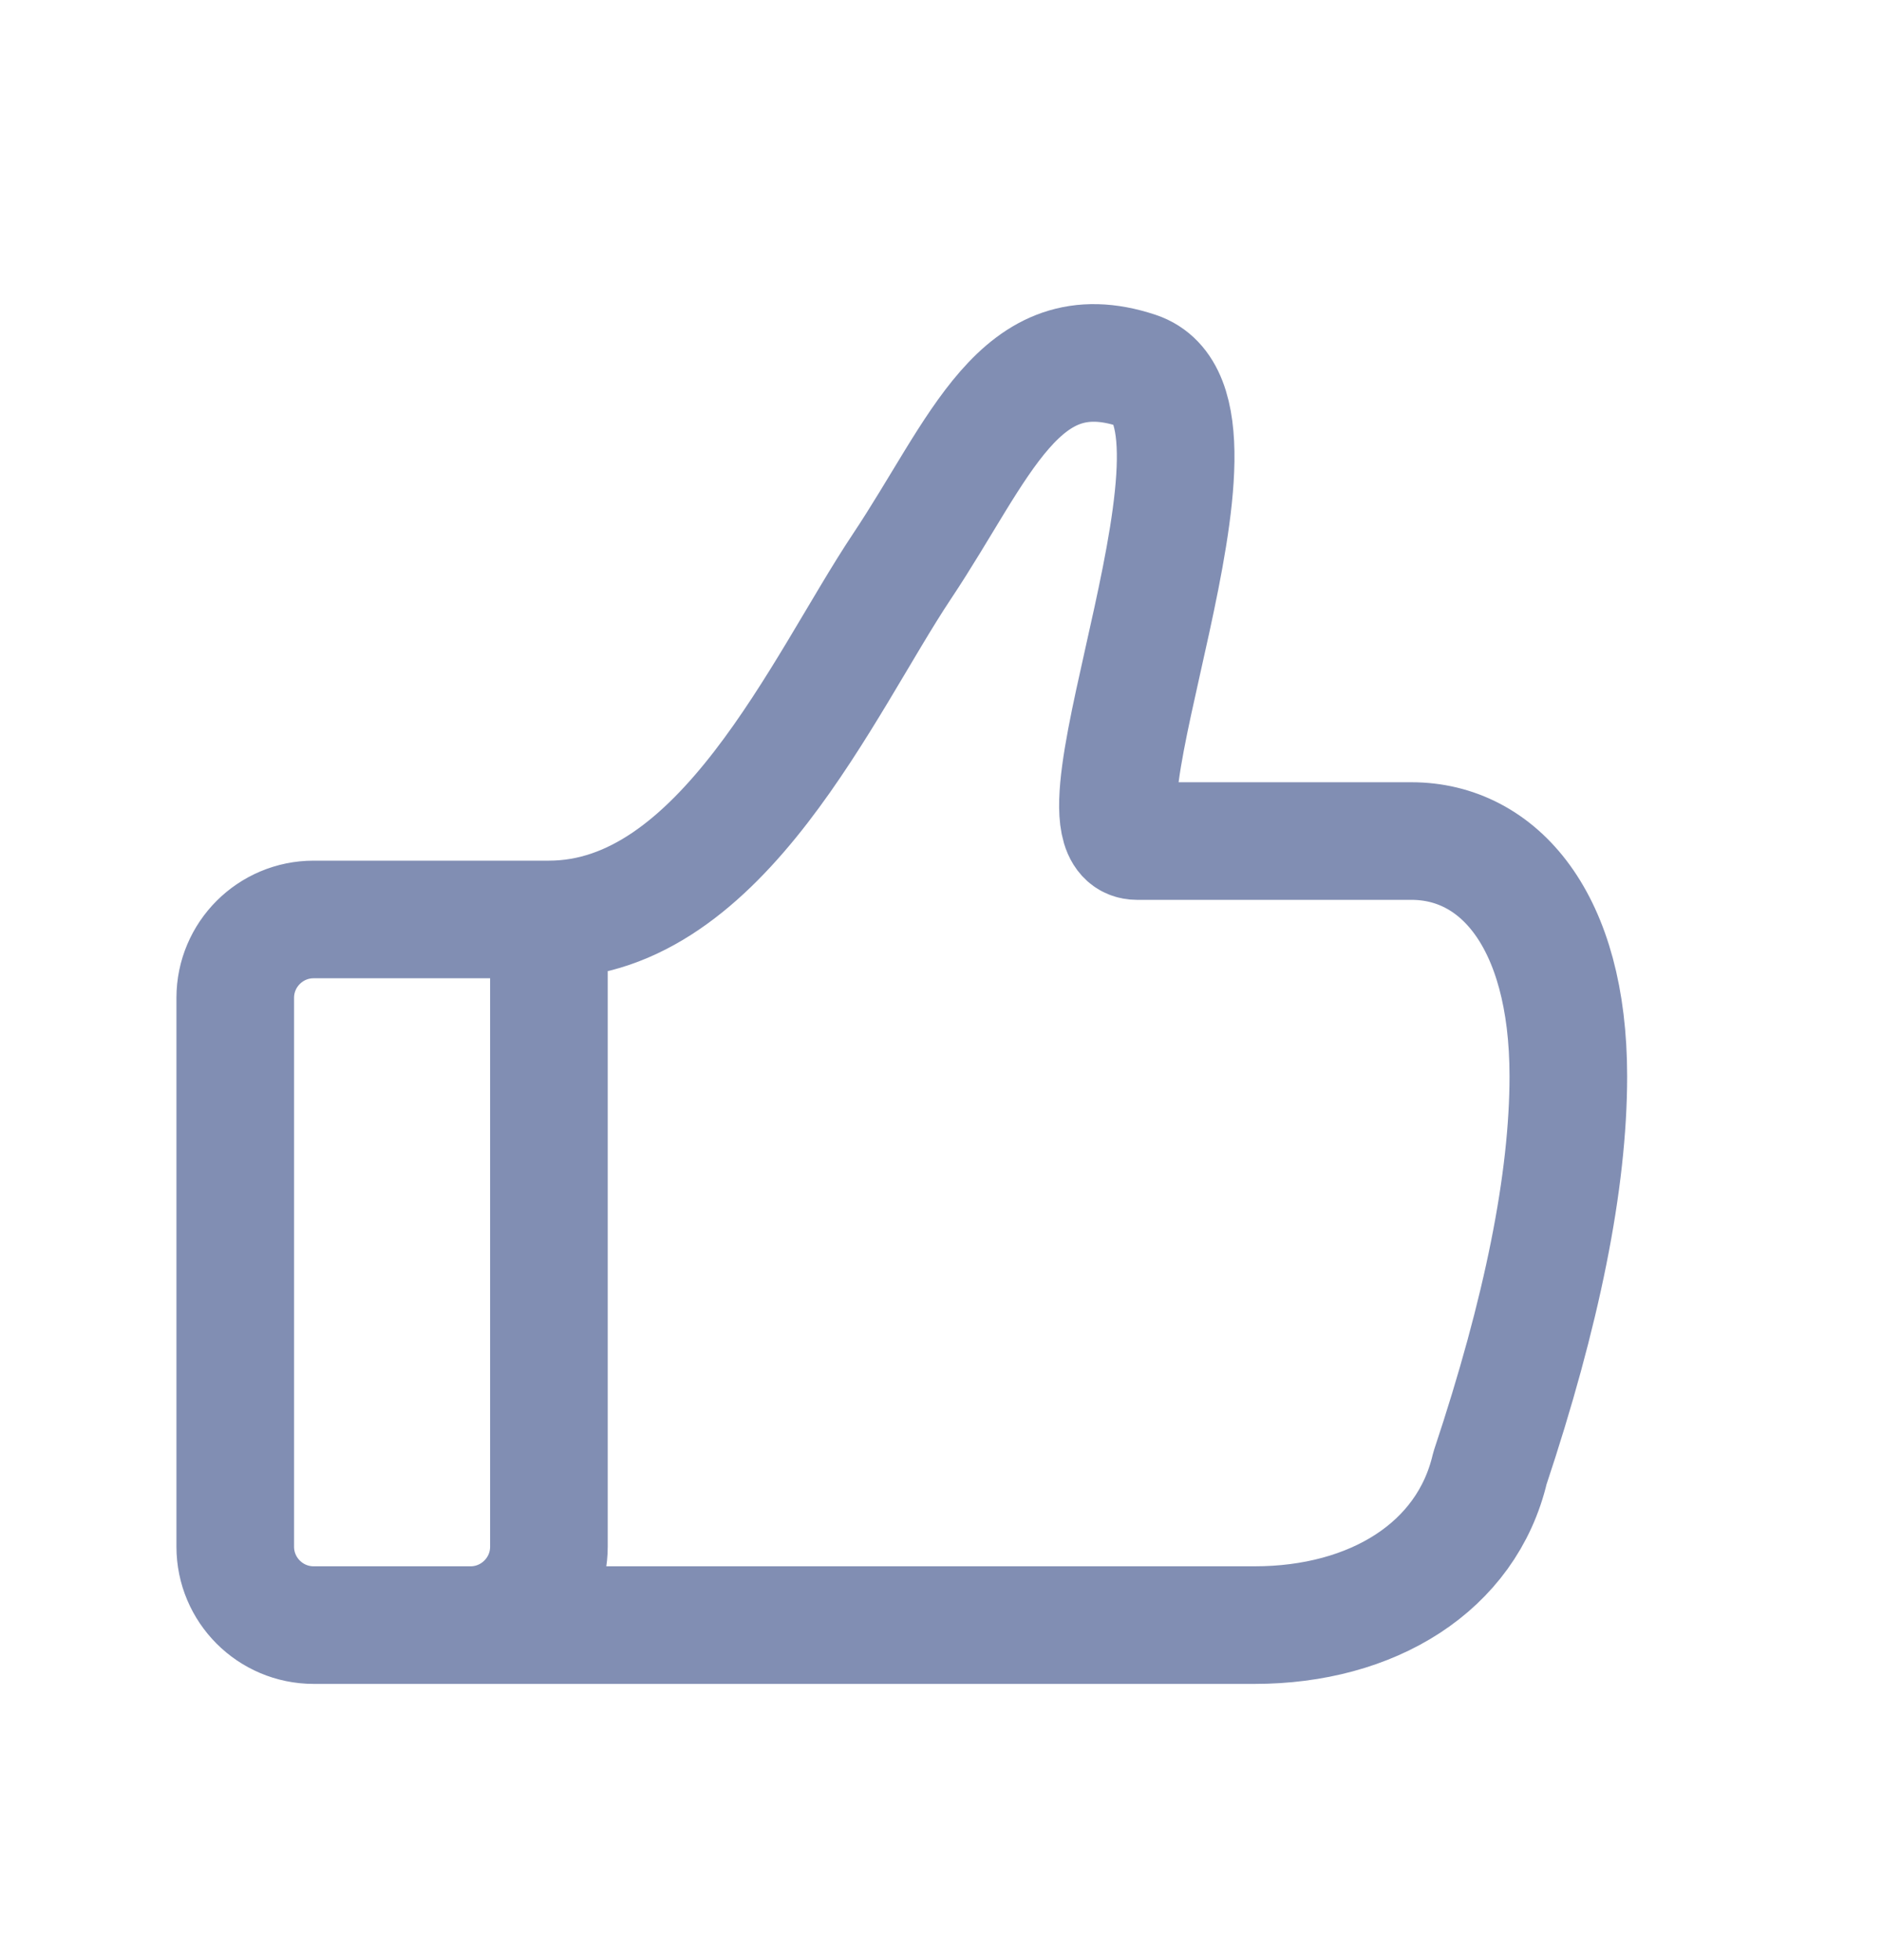 <?xml version="1.0" encoding="UTF-8"?>
<svg width="24px" height="25px" viewBox="0 0 24 25" version="1.1" xmlns="http://www.w3.org/2000/svg" xmlns:xlink="http://www.w3.org/1999/xlink">
    <title>B7E88D56-1092-4A3E-9A1A-ECE7BCC18884</title>
    <g id="Page-1" stroke="none" stroke-width="1" fill="none" fill-rule="evenodd" stroke-linecap="round" stroke-linejoin="round">
        <g id="Icons/3" transform="translate(-253, -449)" stroke="#818EB3" stroke-width="1.5">
            <g id="Row" transform="translate(0, 439.727)">
                <g id="Icons/24/thumb-up/new" transform="translate(253, 10)">
                    <path d="M7,11 L7,19 C7,19.552 6.552,20 6,20 L4,20 C3.448,20 3,19.552 3,19 L3,12 C3,11.448 3.448,11 4,11 L7,11 C9.209,11 10.5,8 11.5,6.5 C12.5,5 13,3.5 14.5,4 C16,4.5 13.5,10 14.5,10 C15.167,10 16.333,10 18,10 C19.105,10 20,11 20,13 C20,14.333 19.667,16 19,18 C18.705,19.26 17.5,20 16,20 L6,20" id="Path"></path>
                </g>
            </g>
        </g>
    </g>
</svg>